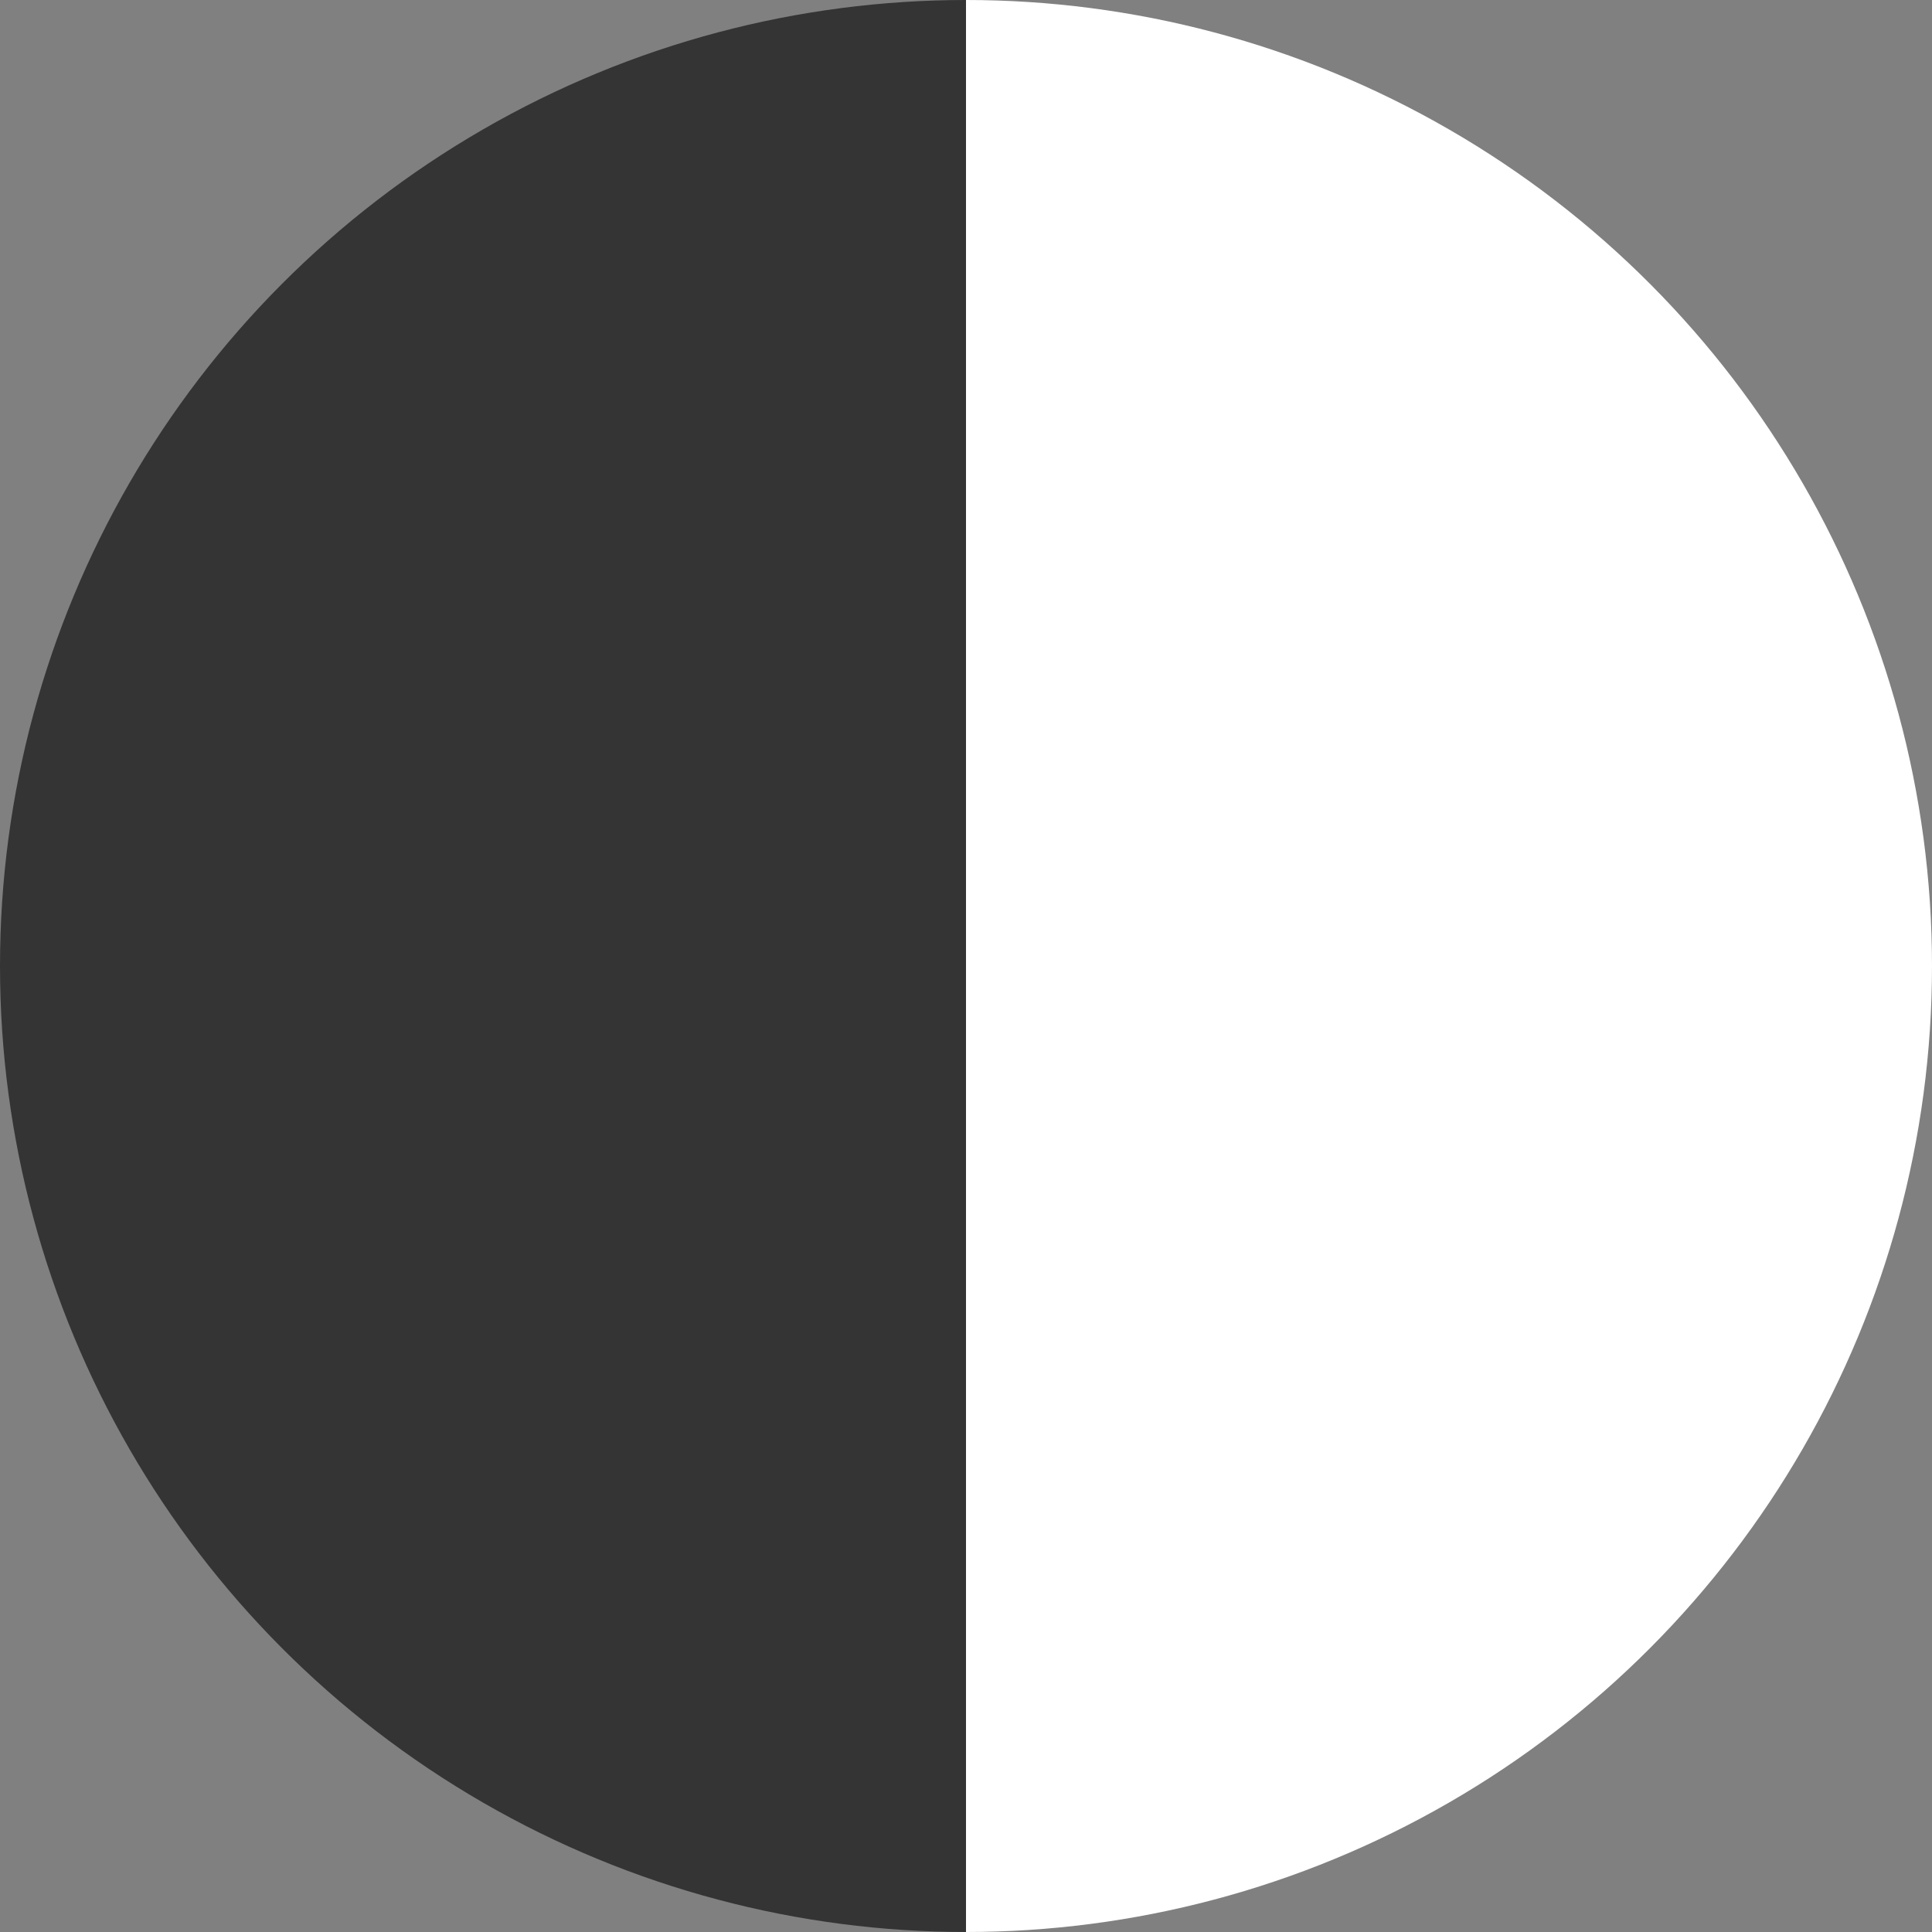 <svg width="25" height="25" xmlns="http://www.w3.org/2000/svg">
  <rect width="100%" height="100%" fill="#808080" stroke="none"/>
  <circle cx="12.5" cy="12.5" r="12.5" fill="#343434" clip-path="url(#half)"/>
  <circle cx="12.5" cy="12.5" r="12.5" fill="white" clip-path="url(#half2)"/>
  <clipPath id="half">
    <rect x="0" y="0" width="12.5" height="25"/>
  </clipPath>
  <clipPath id="half2">
    <rect x="12.5" y="0" width="12.5" height="25"/>
  </clipPath>
</svg>